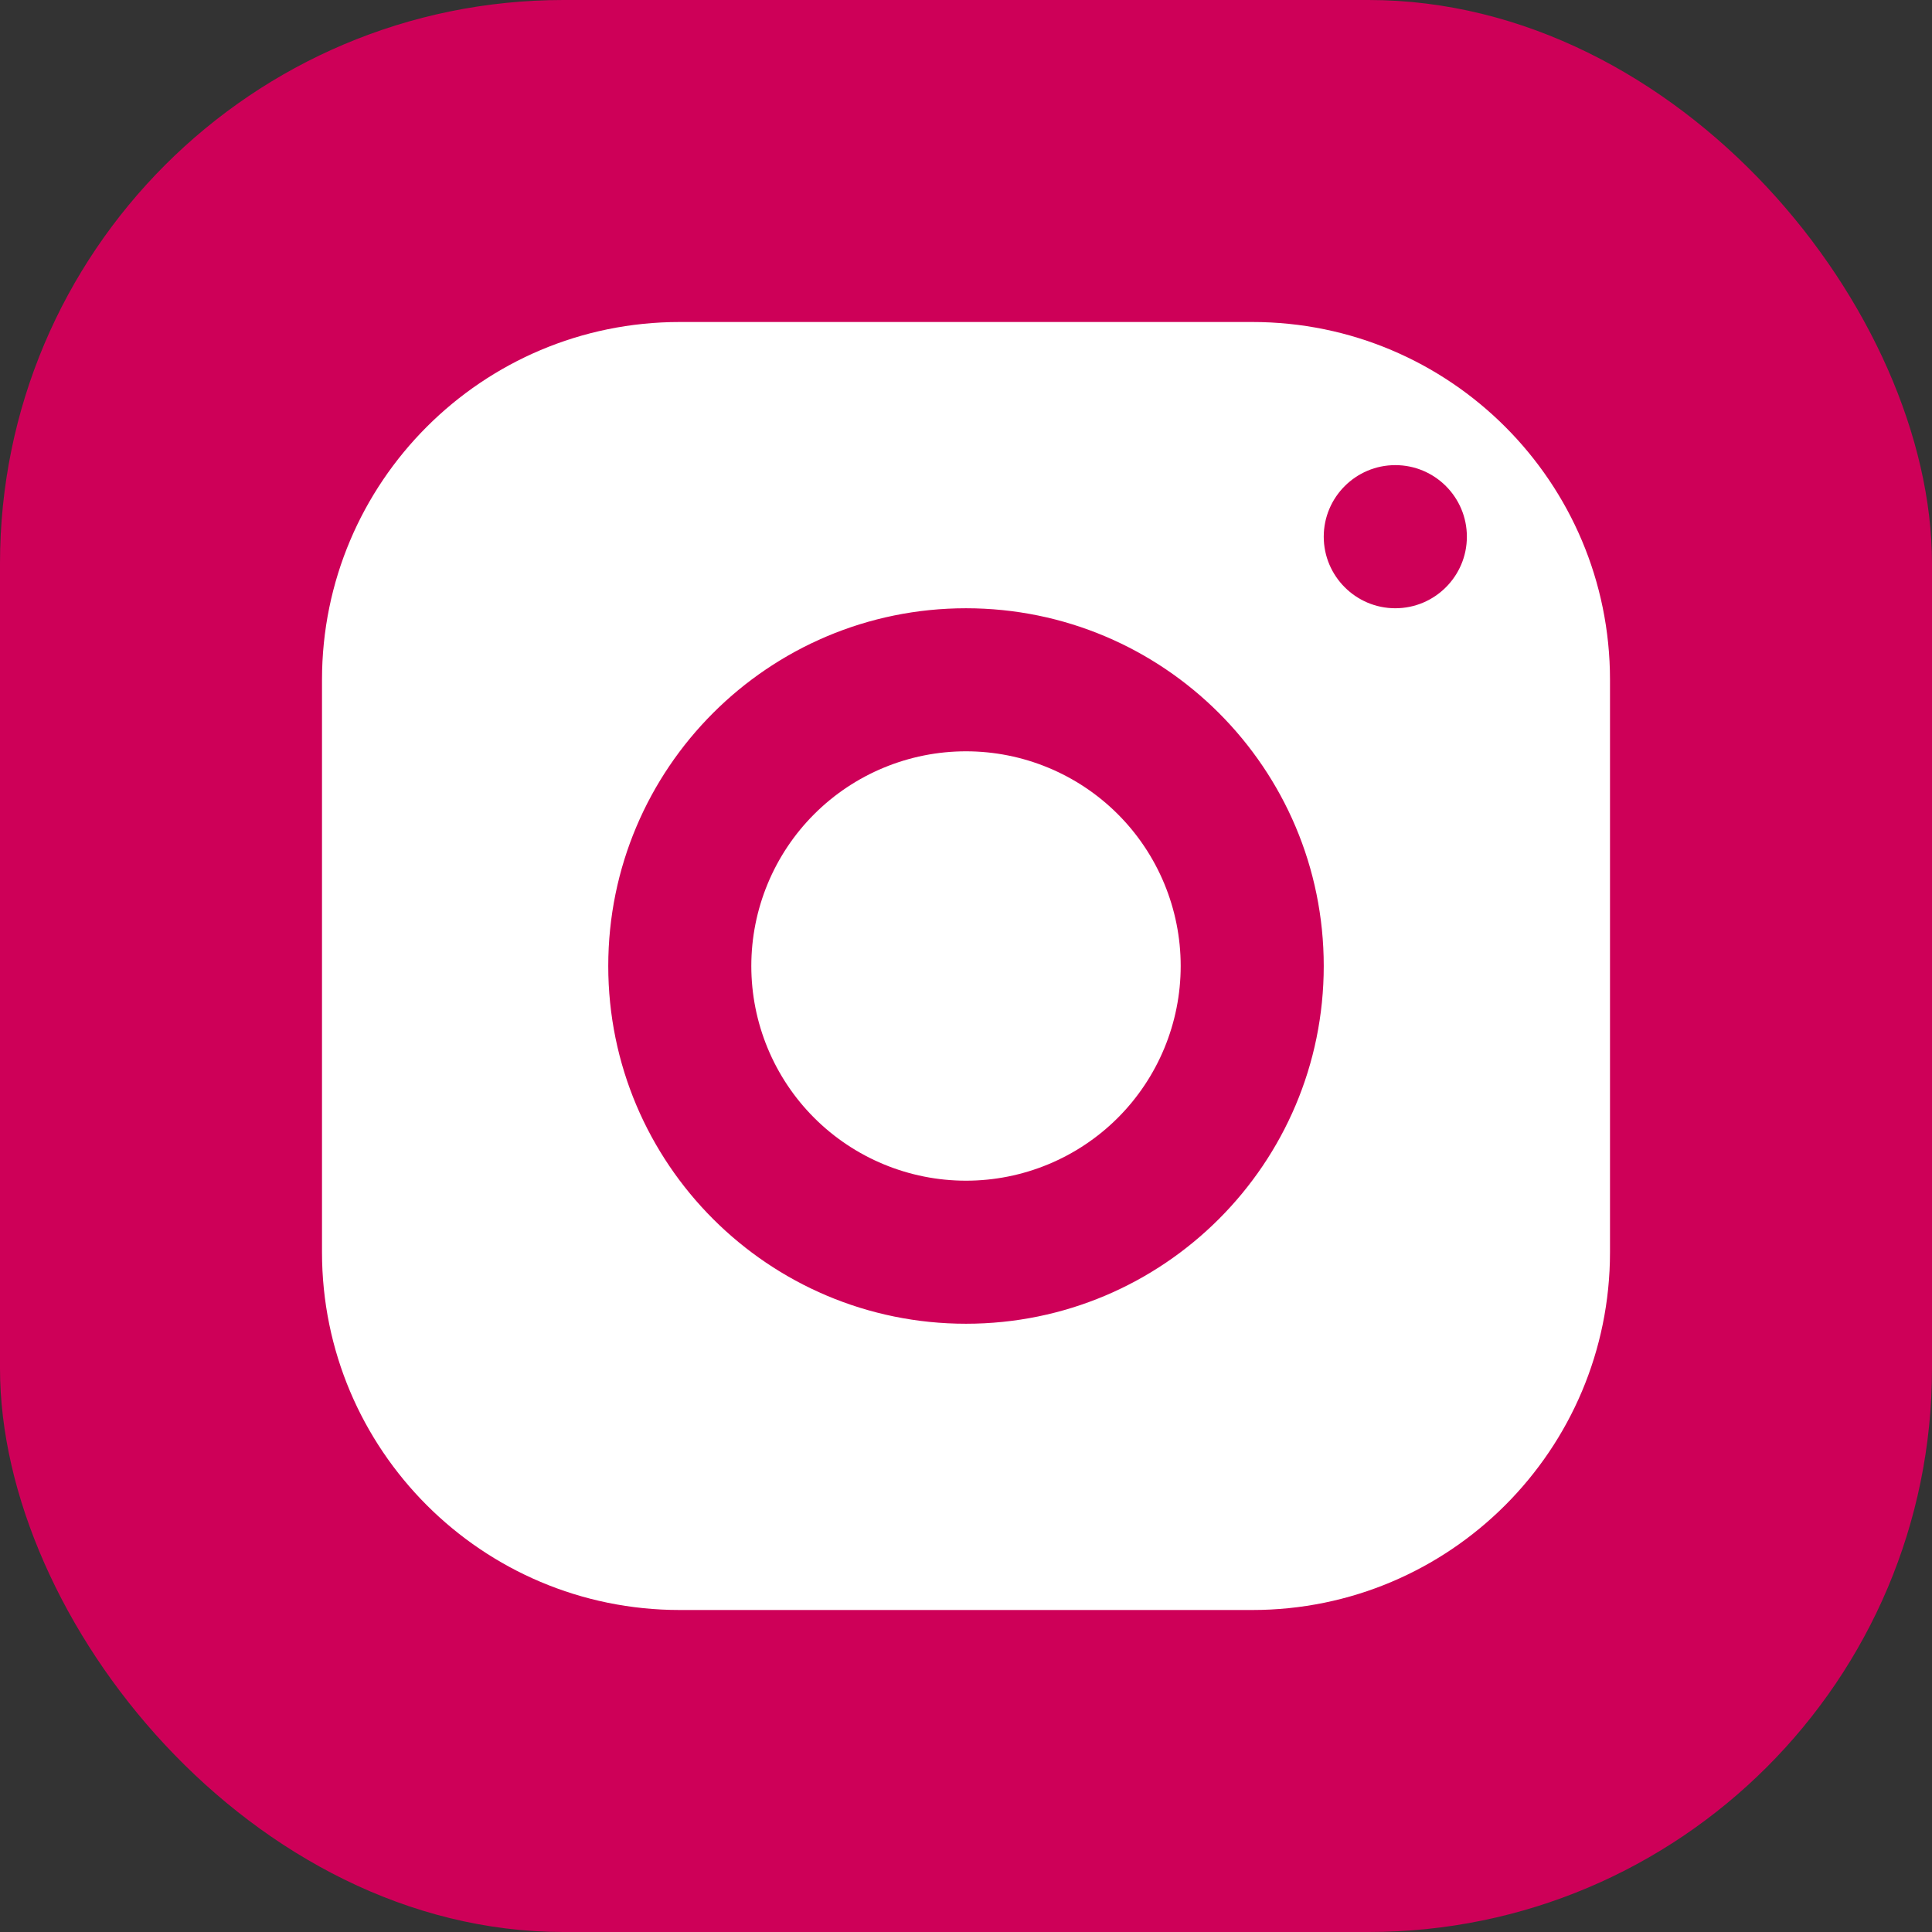 <svg width="24" height="24" viewBox="0 0 24 24" fill="none" xmlns="http://www.w3.org/2000/svg">
<rect x="0" y="0" width="24" height="24" fill="#333333" stroke="none"/>
<rect width="24" height="24" rx="7" fill="#CE0058"/>
<path d="M8.444 4C5.99 4 4 5.99 4 8.444V15.556C4 18.01 5.99 20 8.444 20H15.556C18.01 20 20 18.01 20 15.556V8.444C20 5.99 18.01 4 15.556 4H8.444ZM17.333 5.778C17.824 5.778 18.222 6.176 18.222 6.667C18.222 7.157 17.824 7.556 17.333 7.556C16.843 7.556 16.444 7.157 16.444 6.667C16.444 6.176 16.843 5.778 17.333 5.778ZM12 7.556C14.454 7.556 16.444 9.546 16.444 12C16.444 14.454 14.454 16.444 12 16.444C9.546 16.444 7.556 14.454 7.556 12C7.556 9.546 9.546 7.556 12 7.556ZM12 9.333C11.293 9.333 10.614 9.614 10.114 10.114C9.614 10.614 9.333 11.293 9.333 12C9.333 12.707 9.614 13.386 10.114 13.886C10.614 14.386 11.293 14.667 12 14.667C12.707 14.667 13.386 14.386 13.886 13.886C14.386 13.386 14.667 12.707 14.667 12C14.667 11.293 14.386 10.614 13.886 10.114C13.386 9.614 12.707 9.333 12 9.333Z" fill="white"/>
</svg>
